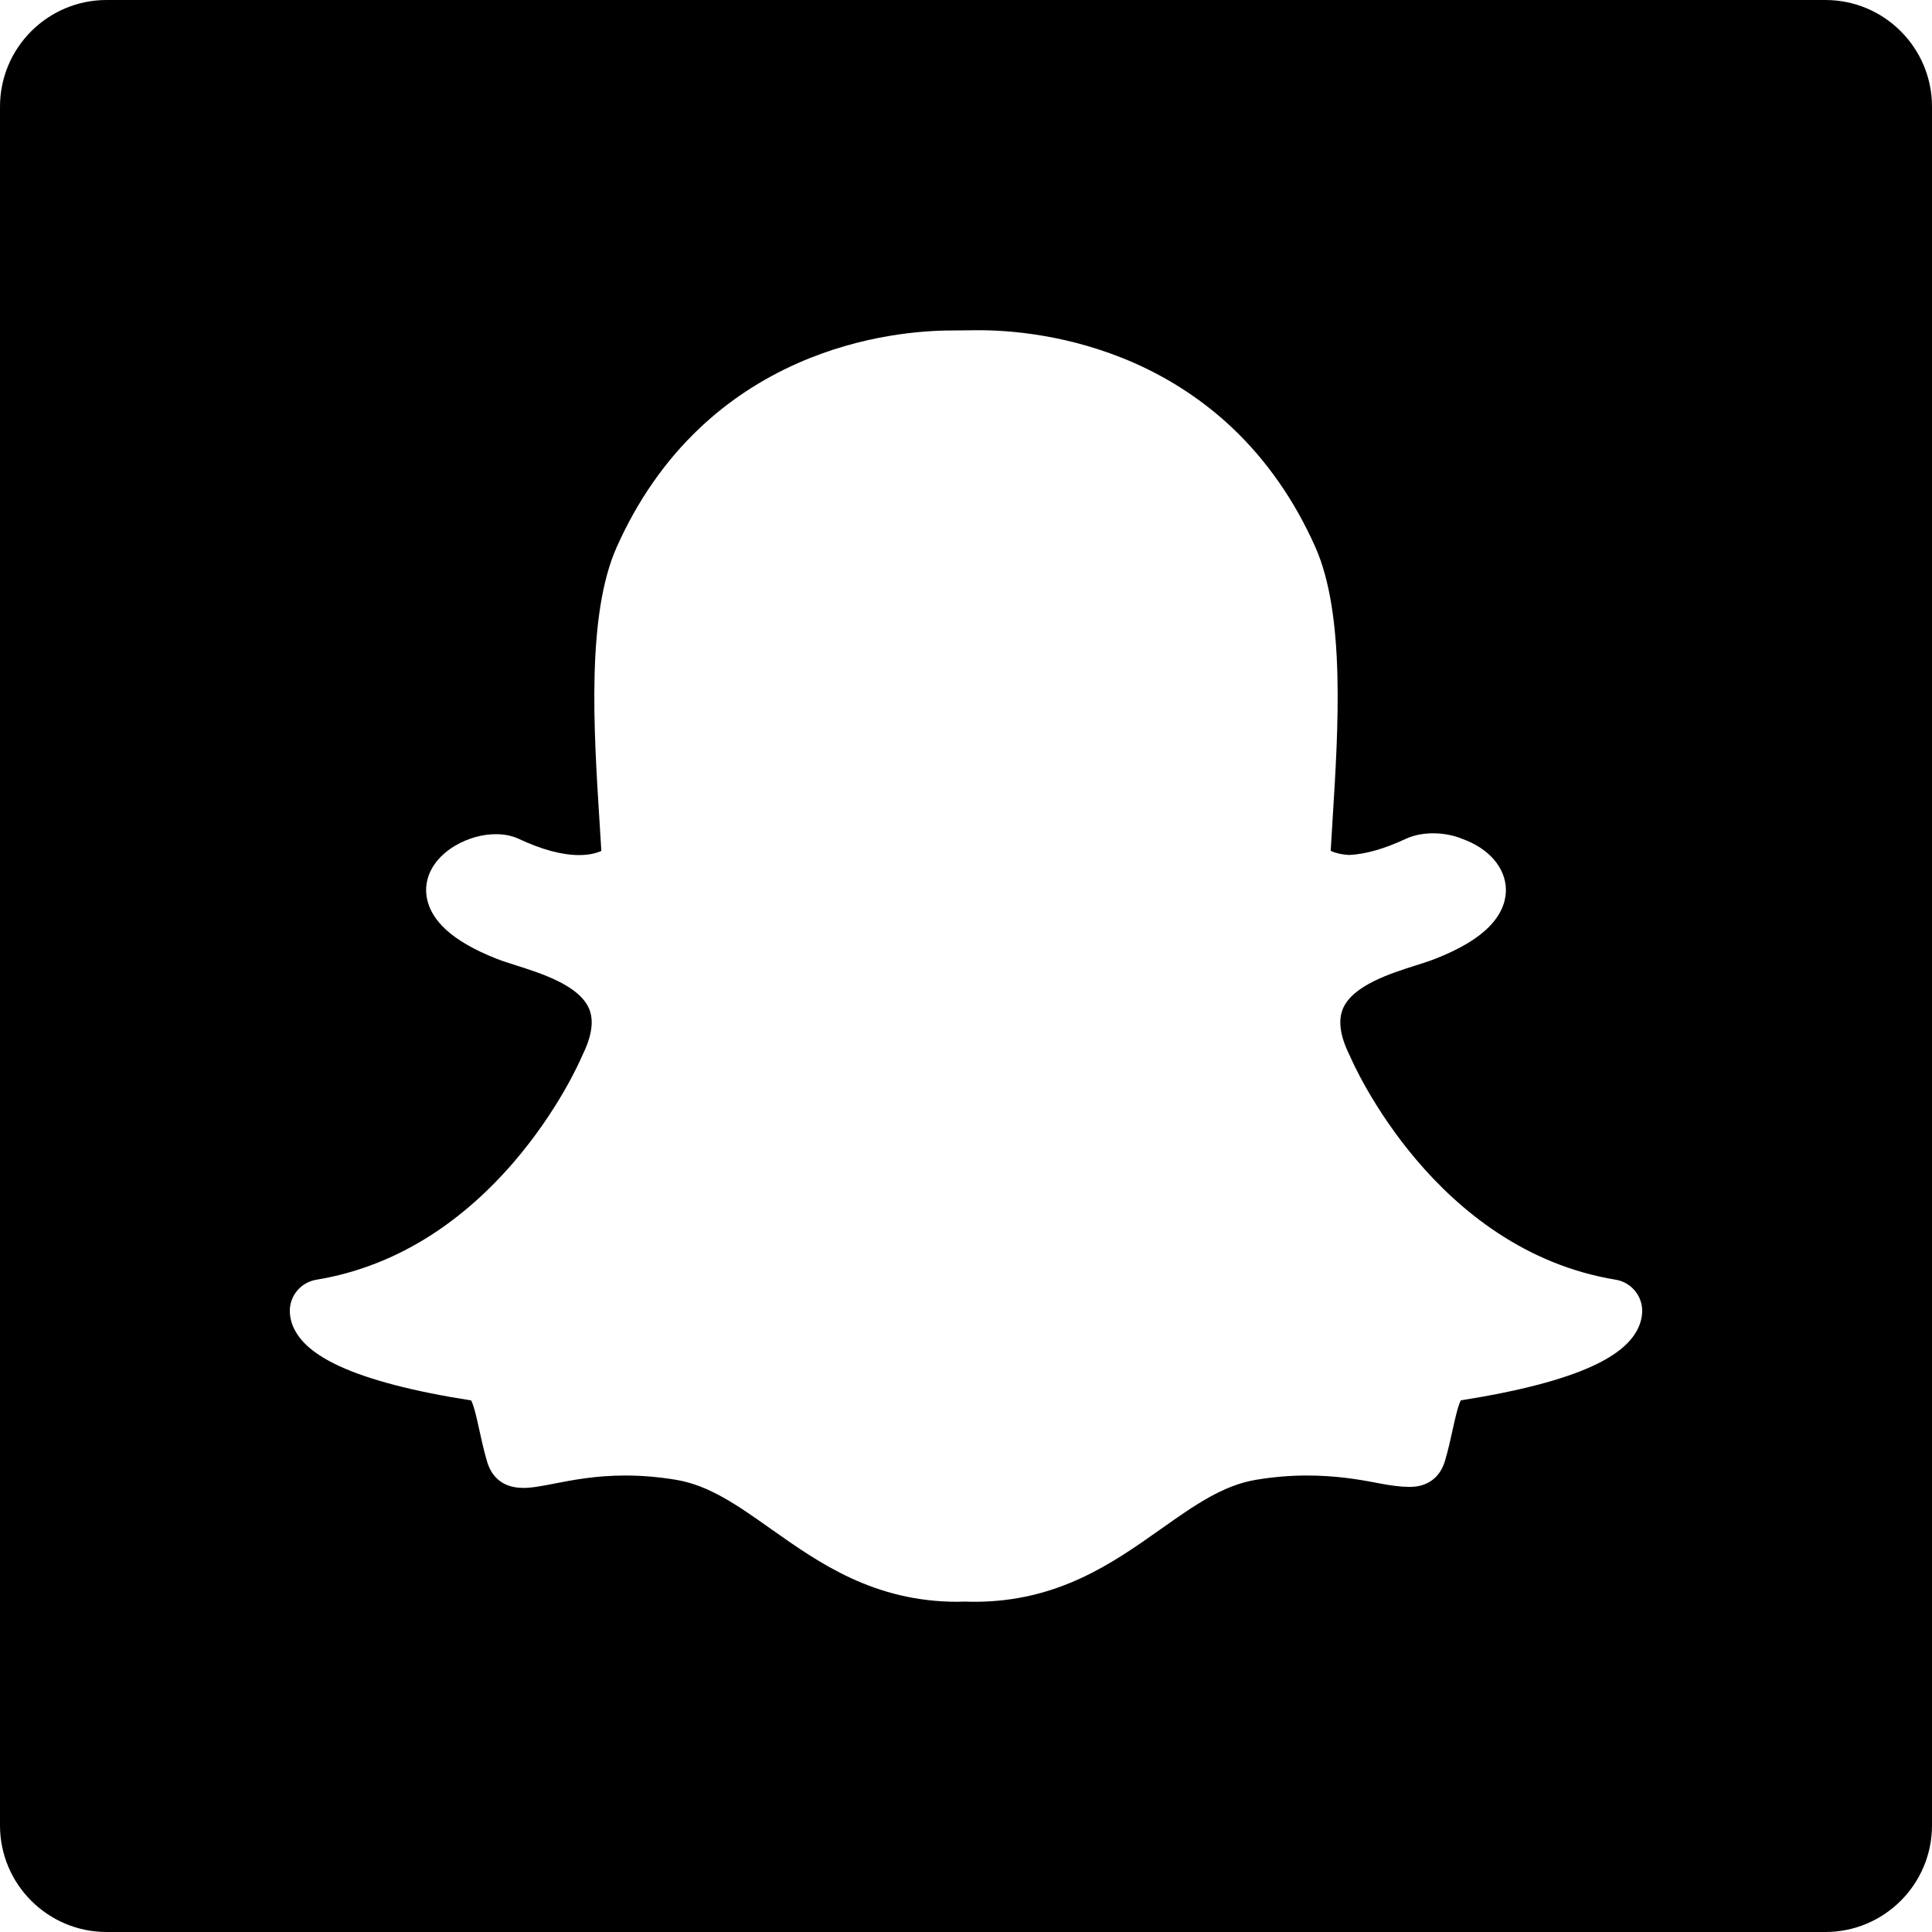 <svg width="100" height="100" viewBox="0 0 100 100" fill="none" xmlns="http://www.w3.org/2000/svg">
<path fill-rule="evenodd" clip-rule="evenodd" d="M84.824 68.669C84.488 69.447 83.714 70.111 82.456 70.694C80.916 71.409 78.614 72.01 75.61 72.482C75.459 72.773 75.296 73.519 75.193 73.983C75.077 74.521 74.958 75.05 74.792 75.614C74.542 76.471 73.886 76.96 72.994 76.96H72.953H72.914C72.51 76.96 71.982 76.896 71.304 76.762C70.265 76.56 69.101 76.372 67.632 76.372C66.778 76.372 65.894 76.447 65.005 76.595C63.29 76.88 61.813 77.923 60.102 79.132L60.097 79.135C57.596 80.904 54.762 82.908 50.43 82.908C50.243 82.908 50.066 82.903 49.923 82.897C49.806 82.904 49.687 82.908 49.569 82.908C45.239 82.908 42.404 80.904 39.9 79.135C38.189 77.925 36.71 76.88 34.995 76.595C34.105 76.447 33.221 76.372 32.368 76.372C30.83 76.372 29.597 76.613 28.696 76.79C28.08 76.909 27.549 77.014 27.087 77.014C25.867 77.014 25.392 76.268 25.209 75.644C25.039 75.067 24.921 74.524 24.806 73.997C24.698 73.501 24.54 72.776 24.388 72.487C21.386 72.017 19.083 71.415 17.543 70.699C16.283 70.113 15.508 69.449 15.174 68.667L15.171 68.663C15.073 68.431 15.016 68.19 15.002 67.948C14.955 67.112 15.547 66.375 16.374 66.239C18.479 65.893 20.489 65.107 22.346 63.907C23.868 62.924 25.3 61.657 26.599 60.143C28.887 57.479 30.003 54.952 30.122 54.673C30.134 54.646 30.146 54.619 30.158 54.593C30.637 53.622 30.749 52.818 30.49 52.208C29.978 51.004 28.016 50.382 26.72 49.97C26.346 49.852 25.994 49.739 25.697 49.623C24.564 49.175 23.687 48.672 23.09 48.126C22.004 47.135 21.999 46.157 22.094 45.663C22.236 44.915 22.761 44.241 23.574 43.765C24.22 43.385 24.964 43.177 25.67 43.177C26.11 43.177 26.508 43.259 26.857 43.421C28.043 43.978 29.093 44.259 29.975 44.259C30.523 44.259 30.895 44.148 31.125 44.043C31.094 43.525 31.061 42.994 31.029 42.485L31.028 42.479C30.729 37.731 30.358 31.822 31.922 28.315C32.991 25.919 34.426 23.856 36.188 22.184C37.665 20.779 39.383 19.641 41.292 18.798C44.632 17.324 47.741 17.105 49.295 17.105L50.499 17.093C50.553 17.092 50.609 17.092 50.67 17.092H50.673C52.229 17.092 55.338 17.311 58.673 18.773C60.59 19.615 62.312 20.754 63.797 22.159C65.565 23.836 67.006 25.903 68.078 28.308C69.643 31.817 69.27 37.731 68.97 42.482L68.959 42.683C68.929 43.152 68.901 43.603 68.876 44.041C69.079 44.134 69.393 44.231 69.841 44.253C70.682 44.213 71.663 43.933 72.758 43.421C73.269 43.182 73.809 43.132 74.175 43.132C74.711 43.132 75.237 43.232 75.698 43.424C77.064 43.912 77.924 44.911 77.945 46.034C77.954 46.499 77.814 47.209 77.095 47.949C76.493 48.57 75.58 49.118 74.303 49.622C74.009 49.738 73.655 49.851 73.279 49.97C71.982 50.381 70.021 51.003 69.511 52.206C69.252 52.817 69.362 53.62 69.841 54.592C69.854 54.617 69.866 54.644 69.878 54.671C70.053 55.079 74.267 64.695 83.626 66.237C84.453 66.373 85.045 67.11 84.997 67.946C84.984 68.193 84.925 68.436 84.824 68.669ZM94.48 0H5.52C2.471 0 0 2.472 0 5.521V94.481C0 97.528 2.471 100 5.52 100H94.48C97.528 100 100 97.528 100 94.481V5.521C100 2.472 97.528 0 94.48 0Z" fill="black"/>
</svg>

